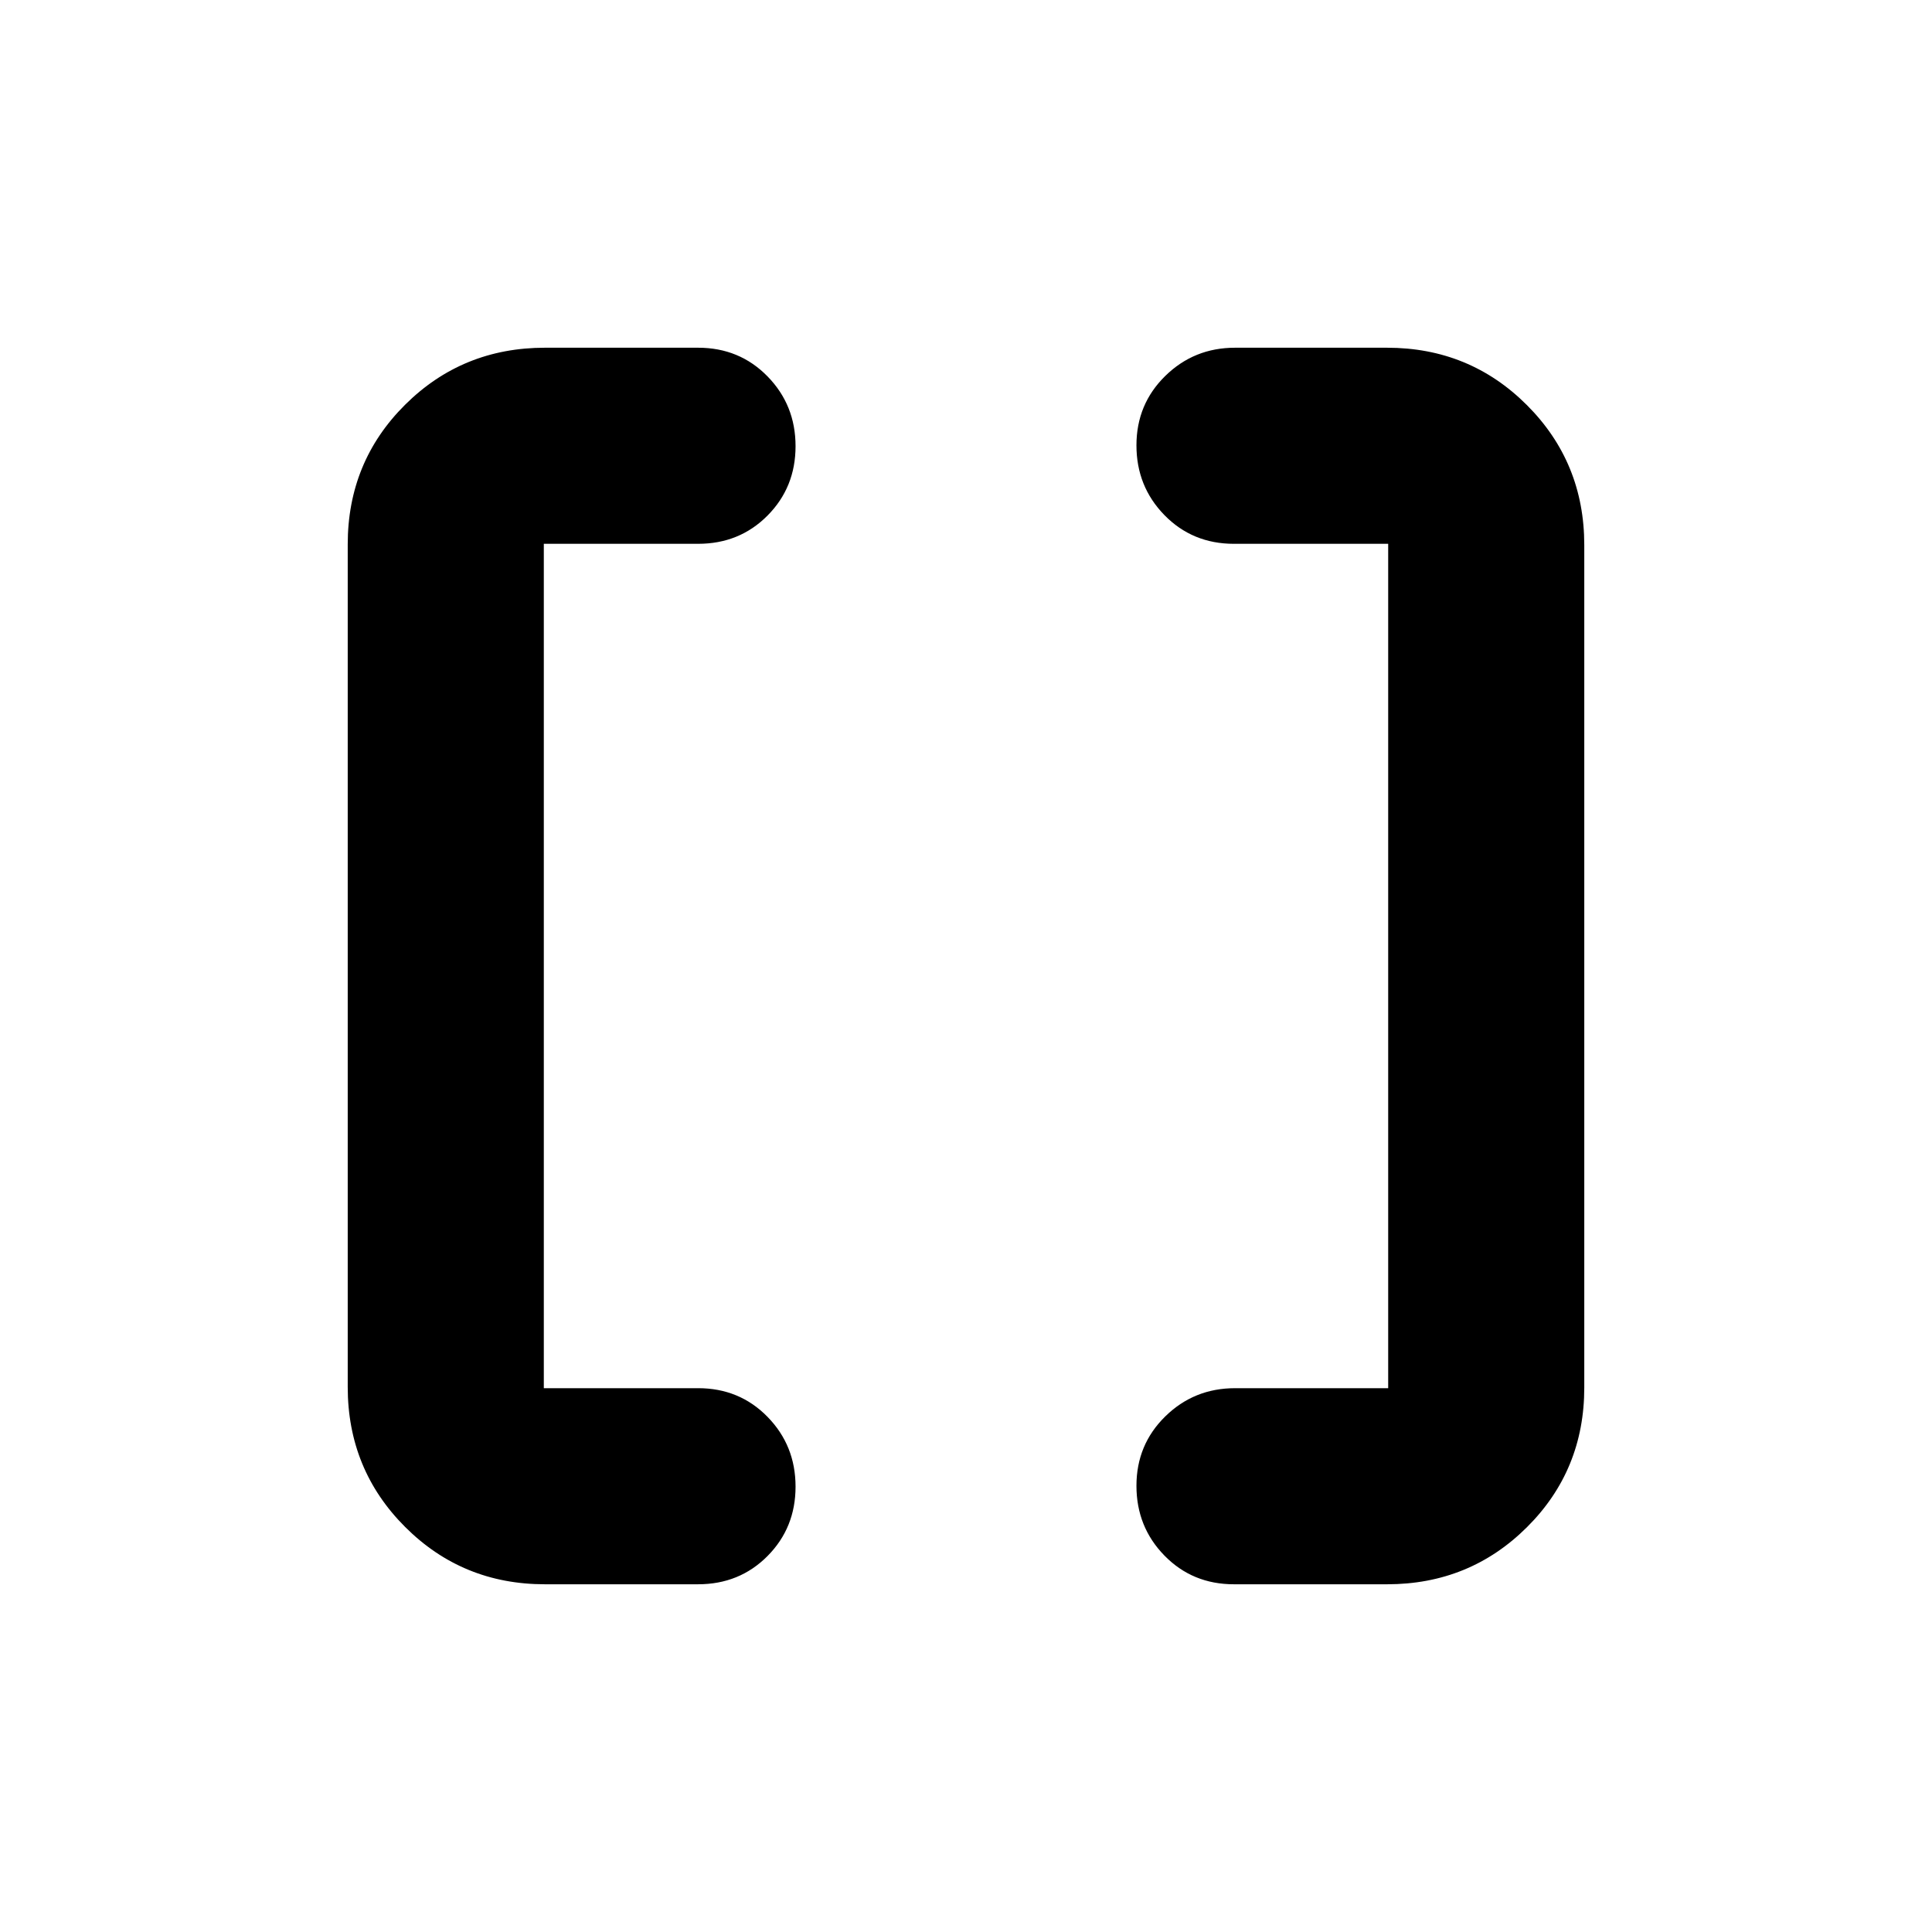 <svg xmlns="http://www.w3.org/2000/svg" height="20" viewBox="0 -960 960 960" width="20"><path d="M613.13-172.782q-20.585 0-34.51-14.246-13.925-14.246-13.925-34.683 0-20.436 14.307-34.471 14.307-14.036 34.694-14.036h76.086v-419.564H613.13q-20.585 0-34.51-14.246-13.925-14.247-13.925-34.683 0-20.437 14.307-34.472t34.694-14.035h75.521q41.005 0 69.503 28.51 28.498 28.51 28.498 69.531V-270.5q0 41.022-28.498 69.37-28.498 28.348-69.503 28.348H613.13Zm-342.347 0q-41.005 0-69.503-28.51-28.498-28.51-28.498-69.531V-689.5q0-41.022 28.498-69.37 28.498-28.348 69.503-28.348h76.087q20.585 0 34.51 14.246 13.925 14.246 13.925 34.683 0 20.436-13.925 34.471-13.925 14.036-34.51 14.036h-76.652v419.564h76.652q20.585 0 34.51 14.246 13.925 14.247 13.925 34.683 0 20.437-13.925 34.472t-34.51 14.035h-76.087Z"/></svg>
